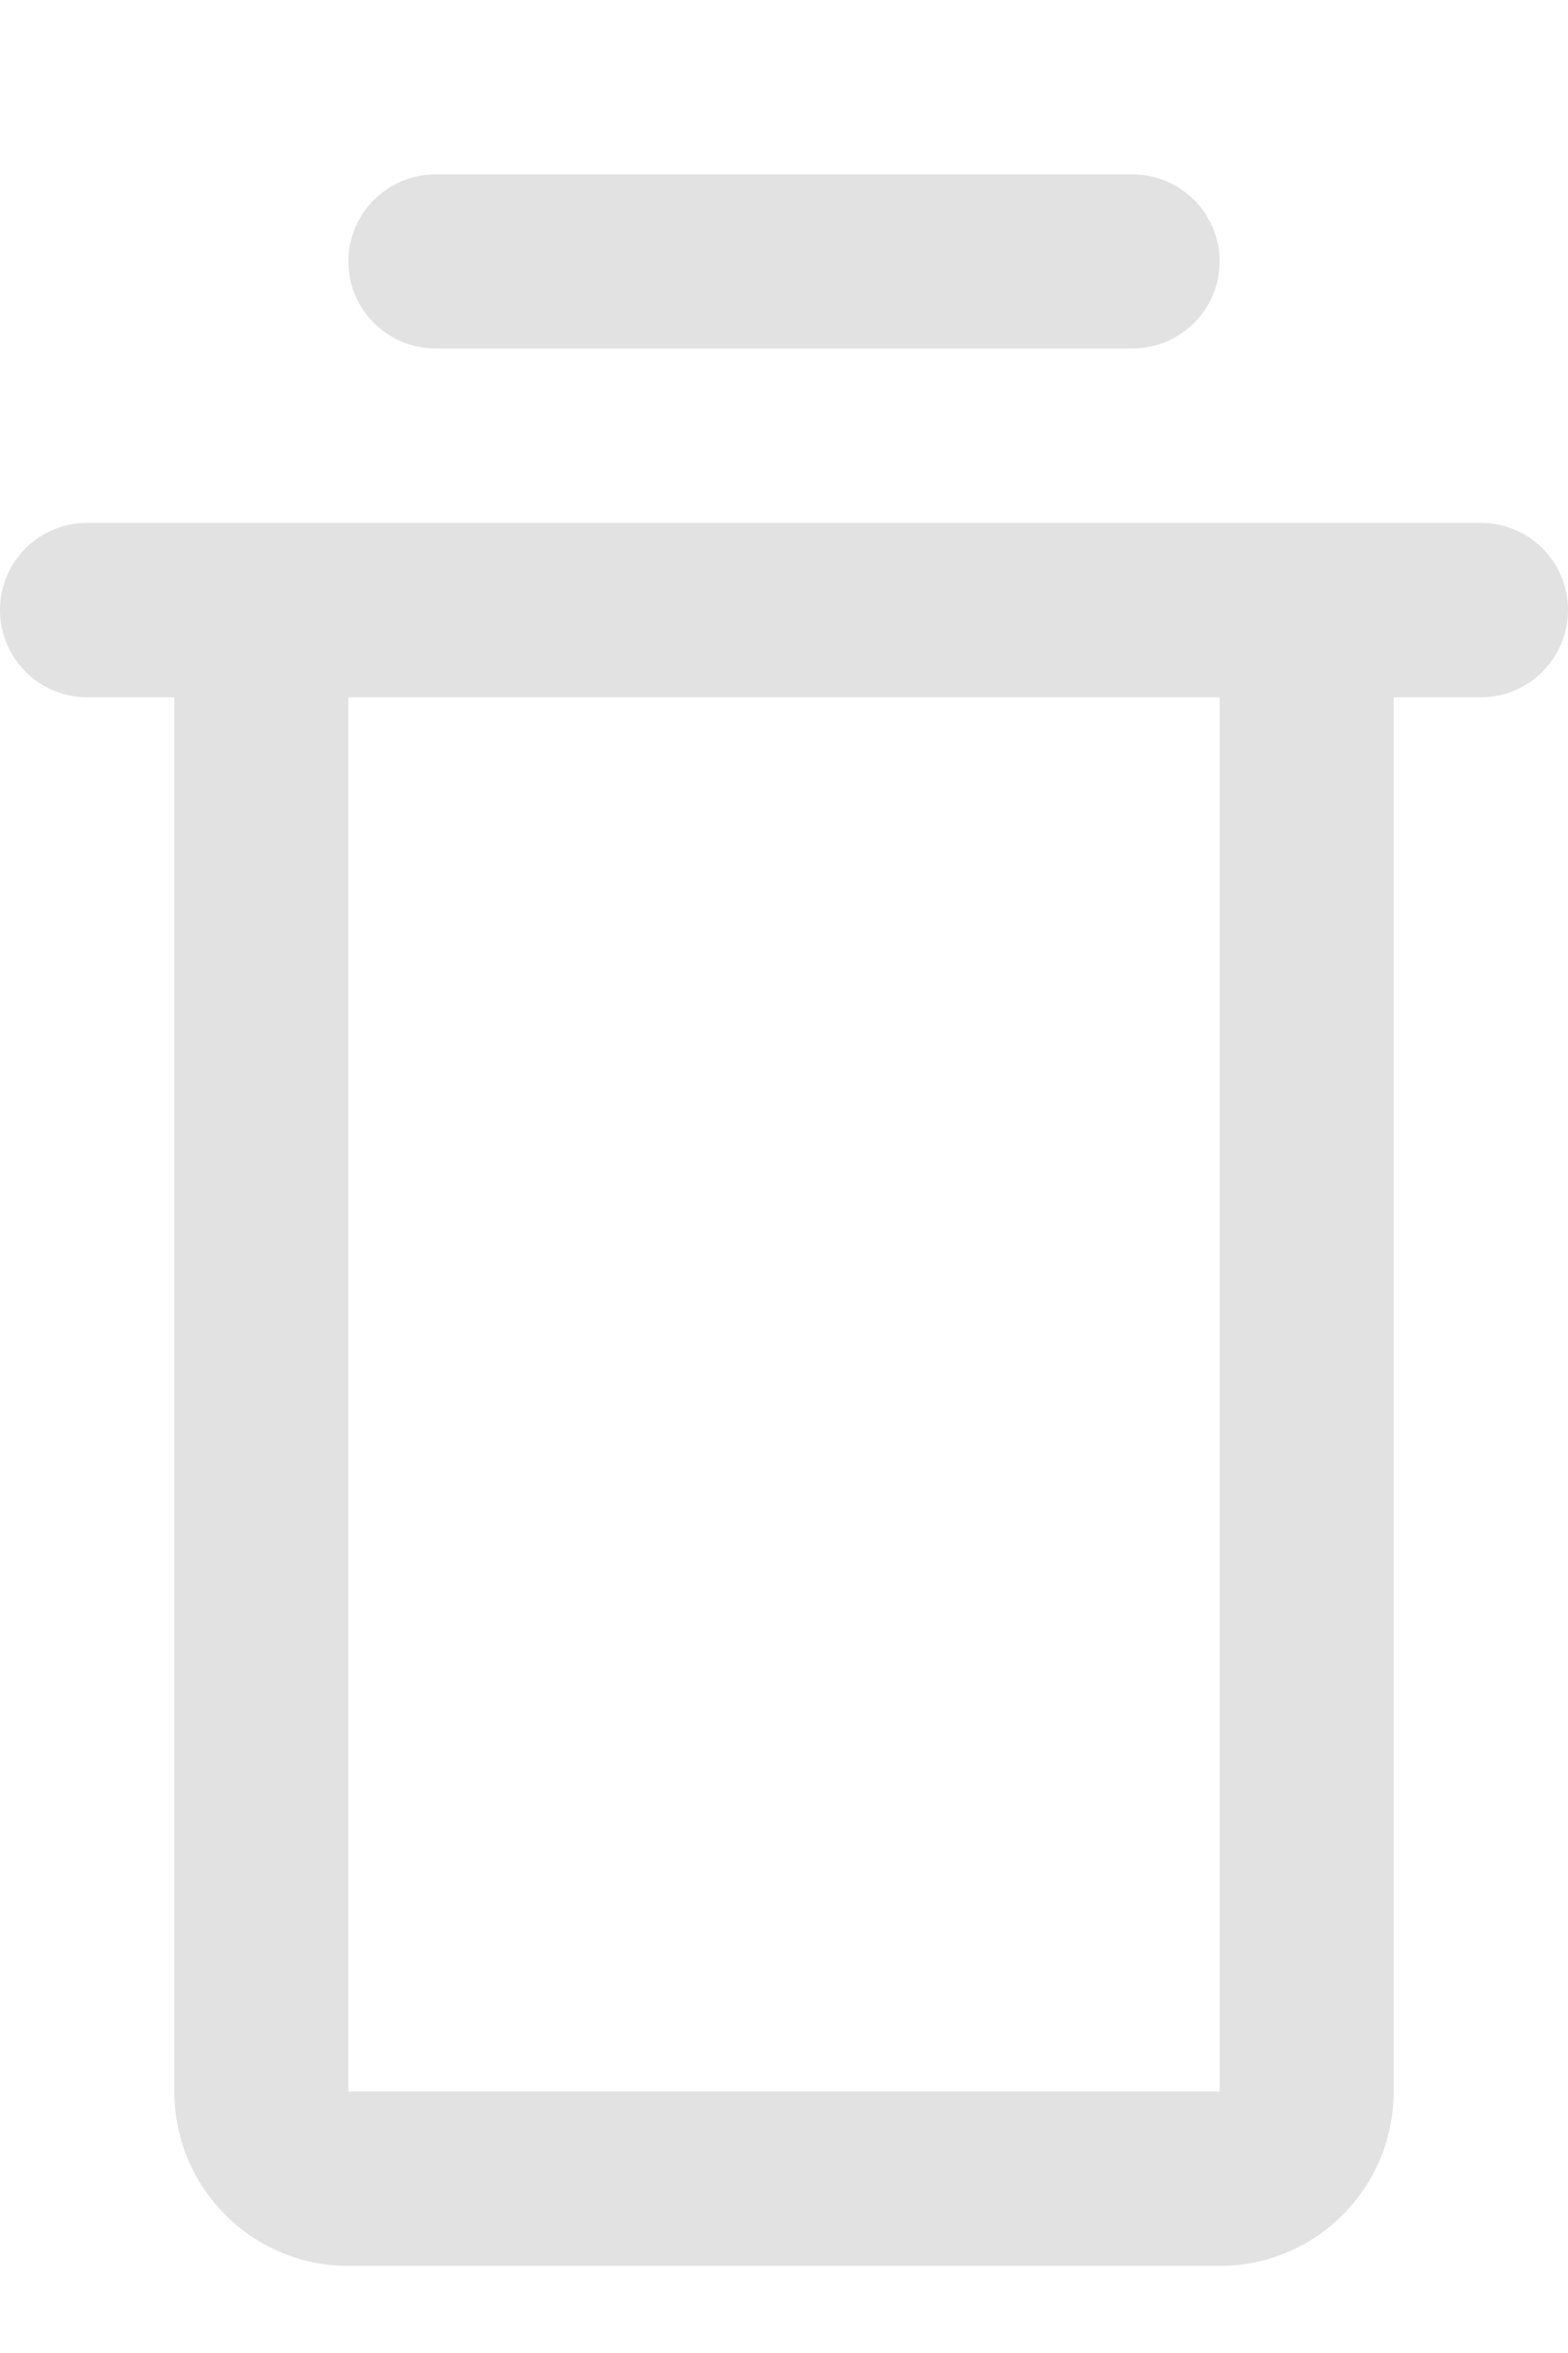 <svg width="6" height="9" viewBox="0 0 6 9" fill="none" xmlns="http://www.w3.org/2000/svg">
<path fill-rule="evenodd" clip-rule="evenodd" d="M1.667 0.667C1.483 0.667 1.333 0.816 1.333 1C1.333 1.184 1.483 1.333 1.667 1.333H4.333C4.517 1.333 4.667 1.184 4.667 1C4.667 0.816 4.517 0.667 4.333 0.667H1.667ZM0 2.333C0 2.149 0.149 2 0.333 2H1.333H4.667H5.667C5.851 2 6 2.149 6 2.333C6 2.517 5.851 2.667 5.667 2.667H5.333V8C5.333 8.368 5.035 8.667 4.667 8.667H1.333C0.965 8.667 0.667 8.368 0.667 8V2.667H0.333C0.149 2.667 0 2.517 0 2.333ZM1.333 2.667H4.667V8H1.333V2.667Z" fill="#E2E2E2"/>
</svg>
